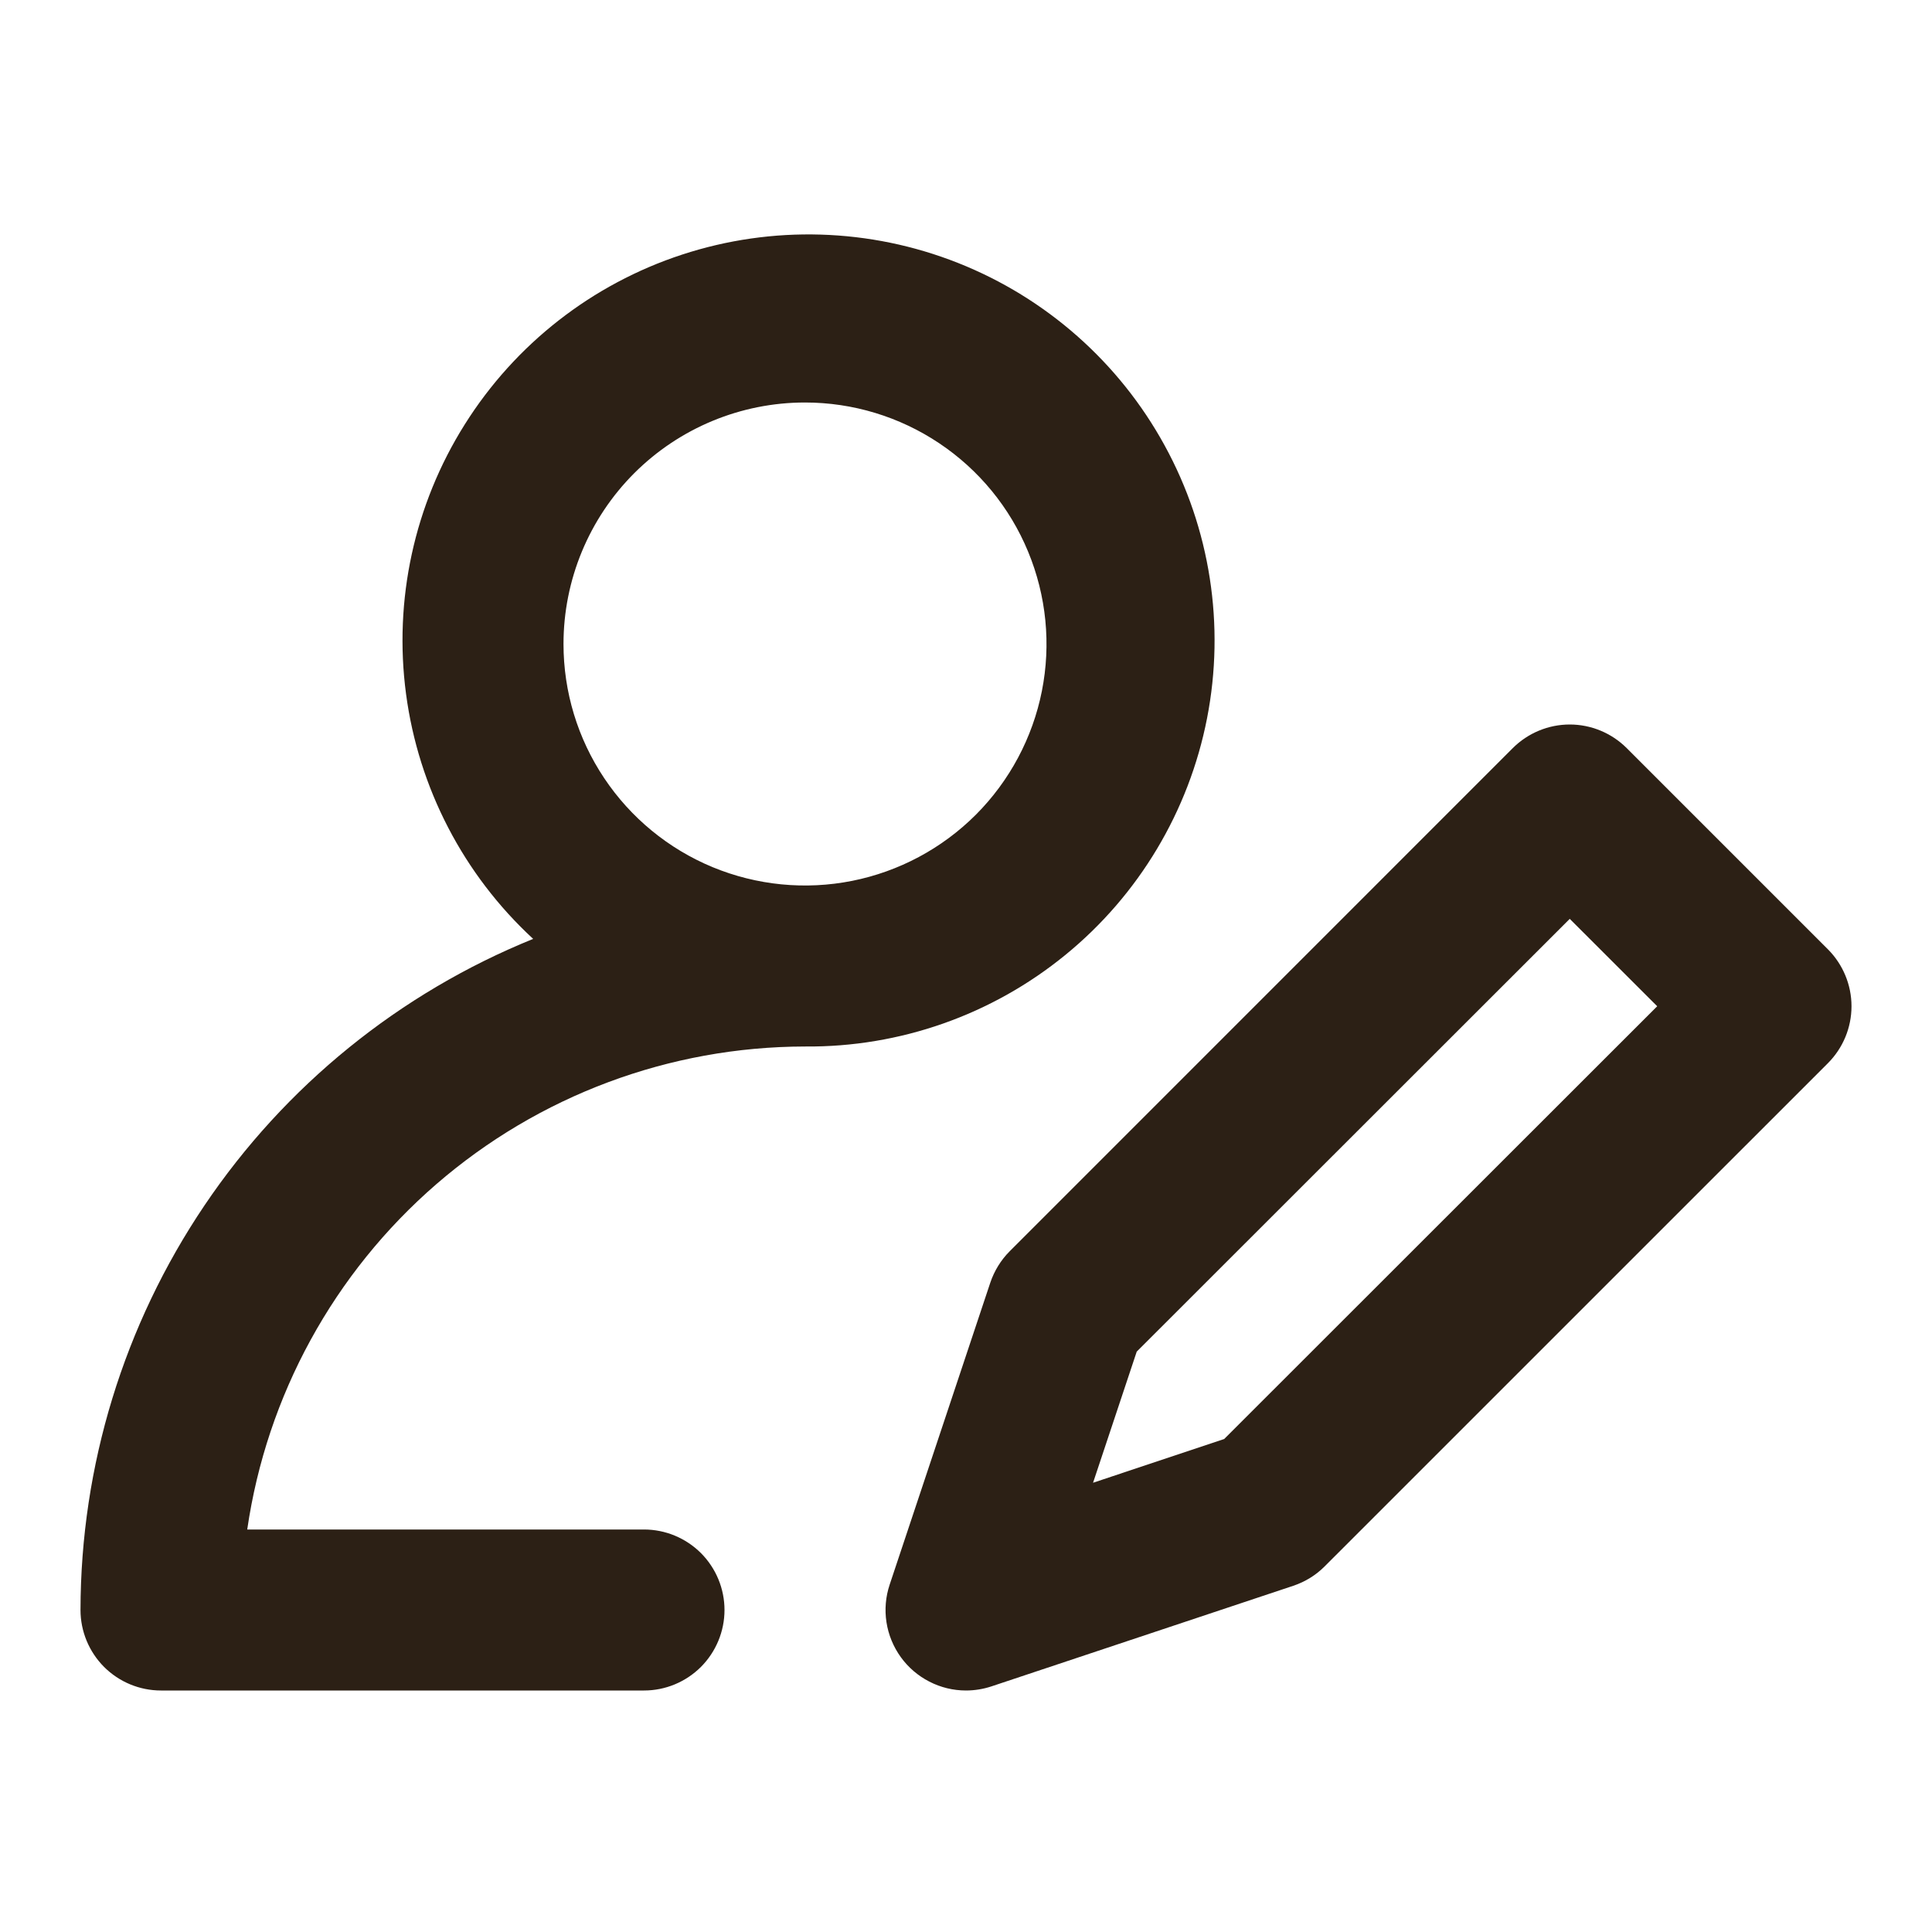 <svg width="30" height="30" viewBox="0 0 30 30" fill="none" xmlns="http://www.w3.org/2000/svg">
<g id="edit-profile_svgrepo.com">
<path id="Vector" d="M2.5 26.25H10C10.332 26.25 10.649 26.118 10.884 25.884C11.118 25.649 11.25 25.331 11.25 25C11.25 24.669 11.118 24.351 10.884 24.116C10.649 23.882 10.332 23.75 10 23.75H3.839C4.142 21.669 5.184 19.766 6.774 18.389C8.364 17.012 10.396 16.253 12.5 16.25C13.972 16.263 15.402 15.76 16.542 14.829C17.682 13.899 18.461 12.598 18.743 11.153C19.025 9.709 18.793 8.211 18.086 6.92C17.38 5.628 16.244 4.625 14.876 4.083C13.507 3.541 11.992 3.495 10.593 3.953C9.194 4.411 8 5.344 7.217 6.59C6.433 7.836 6.111 9.317 6.305 10.776C6.499 12.235 7.197 13.581 8.279 14.579C6.204 15.42 4.427 16.861 3.175 18.718C1.923 20.574 1.253 22.761 1.25 25C1.25 25.331 1.382 25.649 1.616 25.884C1.851 26.118 2.168 26.25 2.5 26.25ZM12.5 6.25C13.242 6.25 13.967 6.47 14.583 6.882C15.2 7.294 15.681 7.88 15.964 8.565C16.248 9.25 16.323 10.004 16.178 10.732C16.033 11.459 15.676 12.127 15.152 12.652C14.627 13.176 13.959 13.533 13.232 13.678C12.504 13.823 11.75 13.748 11.065 13.465C10.38 13.181 9.794 12.7 9.382 12.083C8.97 11.467 8.75 10.742 8.75 10C8.75 9.005 9.145 8.052 9.848 7.348C10.552 6.645 11.505 6.25 12.5 6.25ZM25.259 11.616C25.024 11.382 24.706 11.25 24.375 11.25C24.044 11.25 23.726 11.382 23.491 11.616L15.679 19.429C15.542 19.566 15.439 19.734 15.377 19.918L13.815 24.605C13.752 24.793 13.735 24.993 13.765 25.189C13.795 25.384 13.871 25.57 13.987 25.731C14.102 25.891 14.255 26.022 14.431 26.112C14.607 26.203 14.802 26.25 15 26.25C15.134 26.25 15.268 26.228 15.395 26.186L20.082 24.624C20.267 24.562 20.434 24.459 20.571 24.321L28.384 16.509C28.618 16.274 28.75 15.957 28.75 15.625C28.75 15.294 28.618 14.976 28.384 14.741L25.259 11.616ZM19.009 22.345L16.973 23.024L17.651 20.988L24.375 14.268L25.733 15.625L19.009 22.345Z" fill="#2C2015"/>
</g>
</svg>
